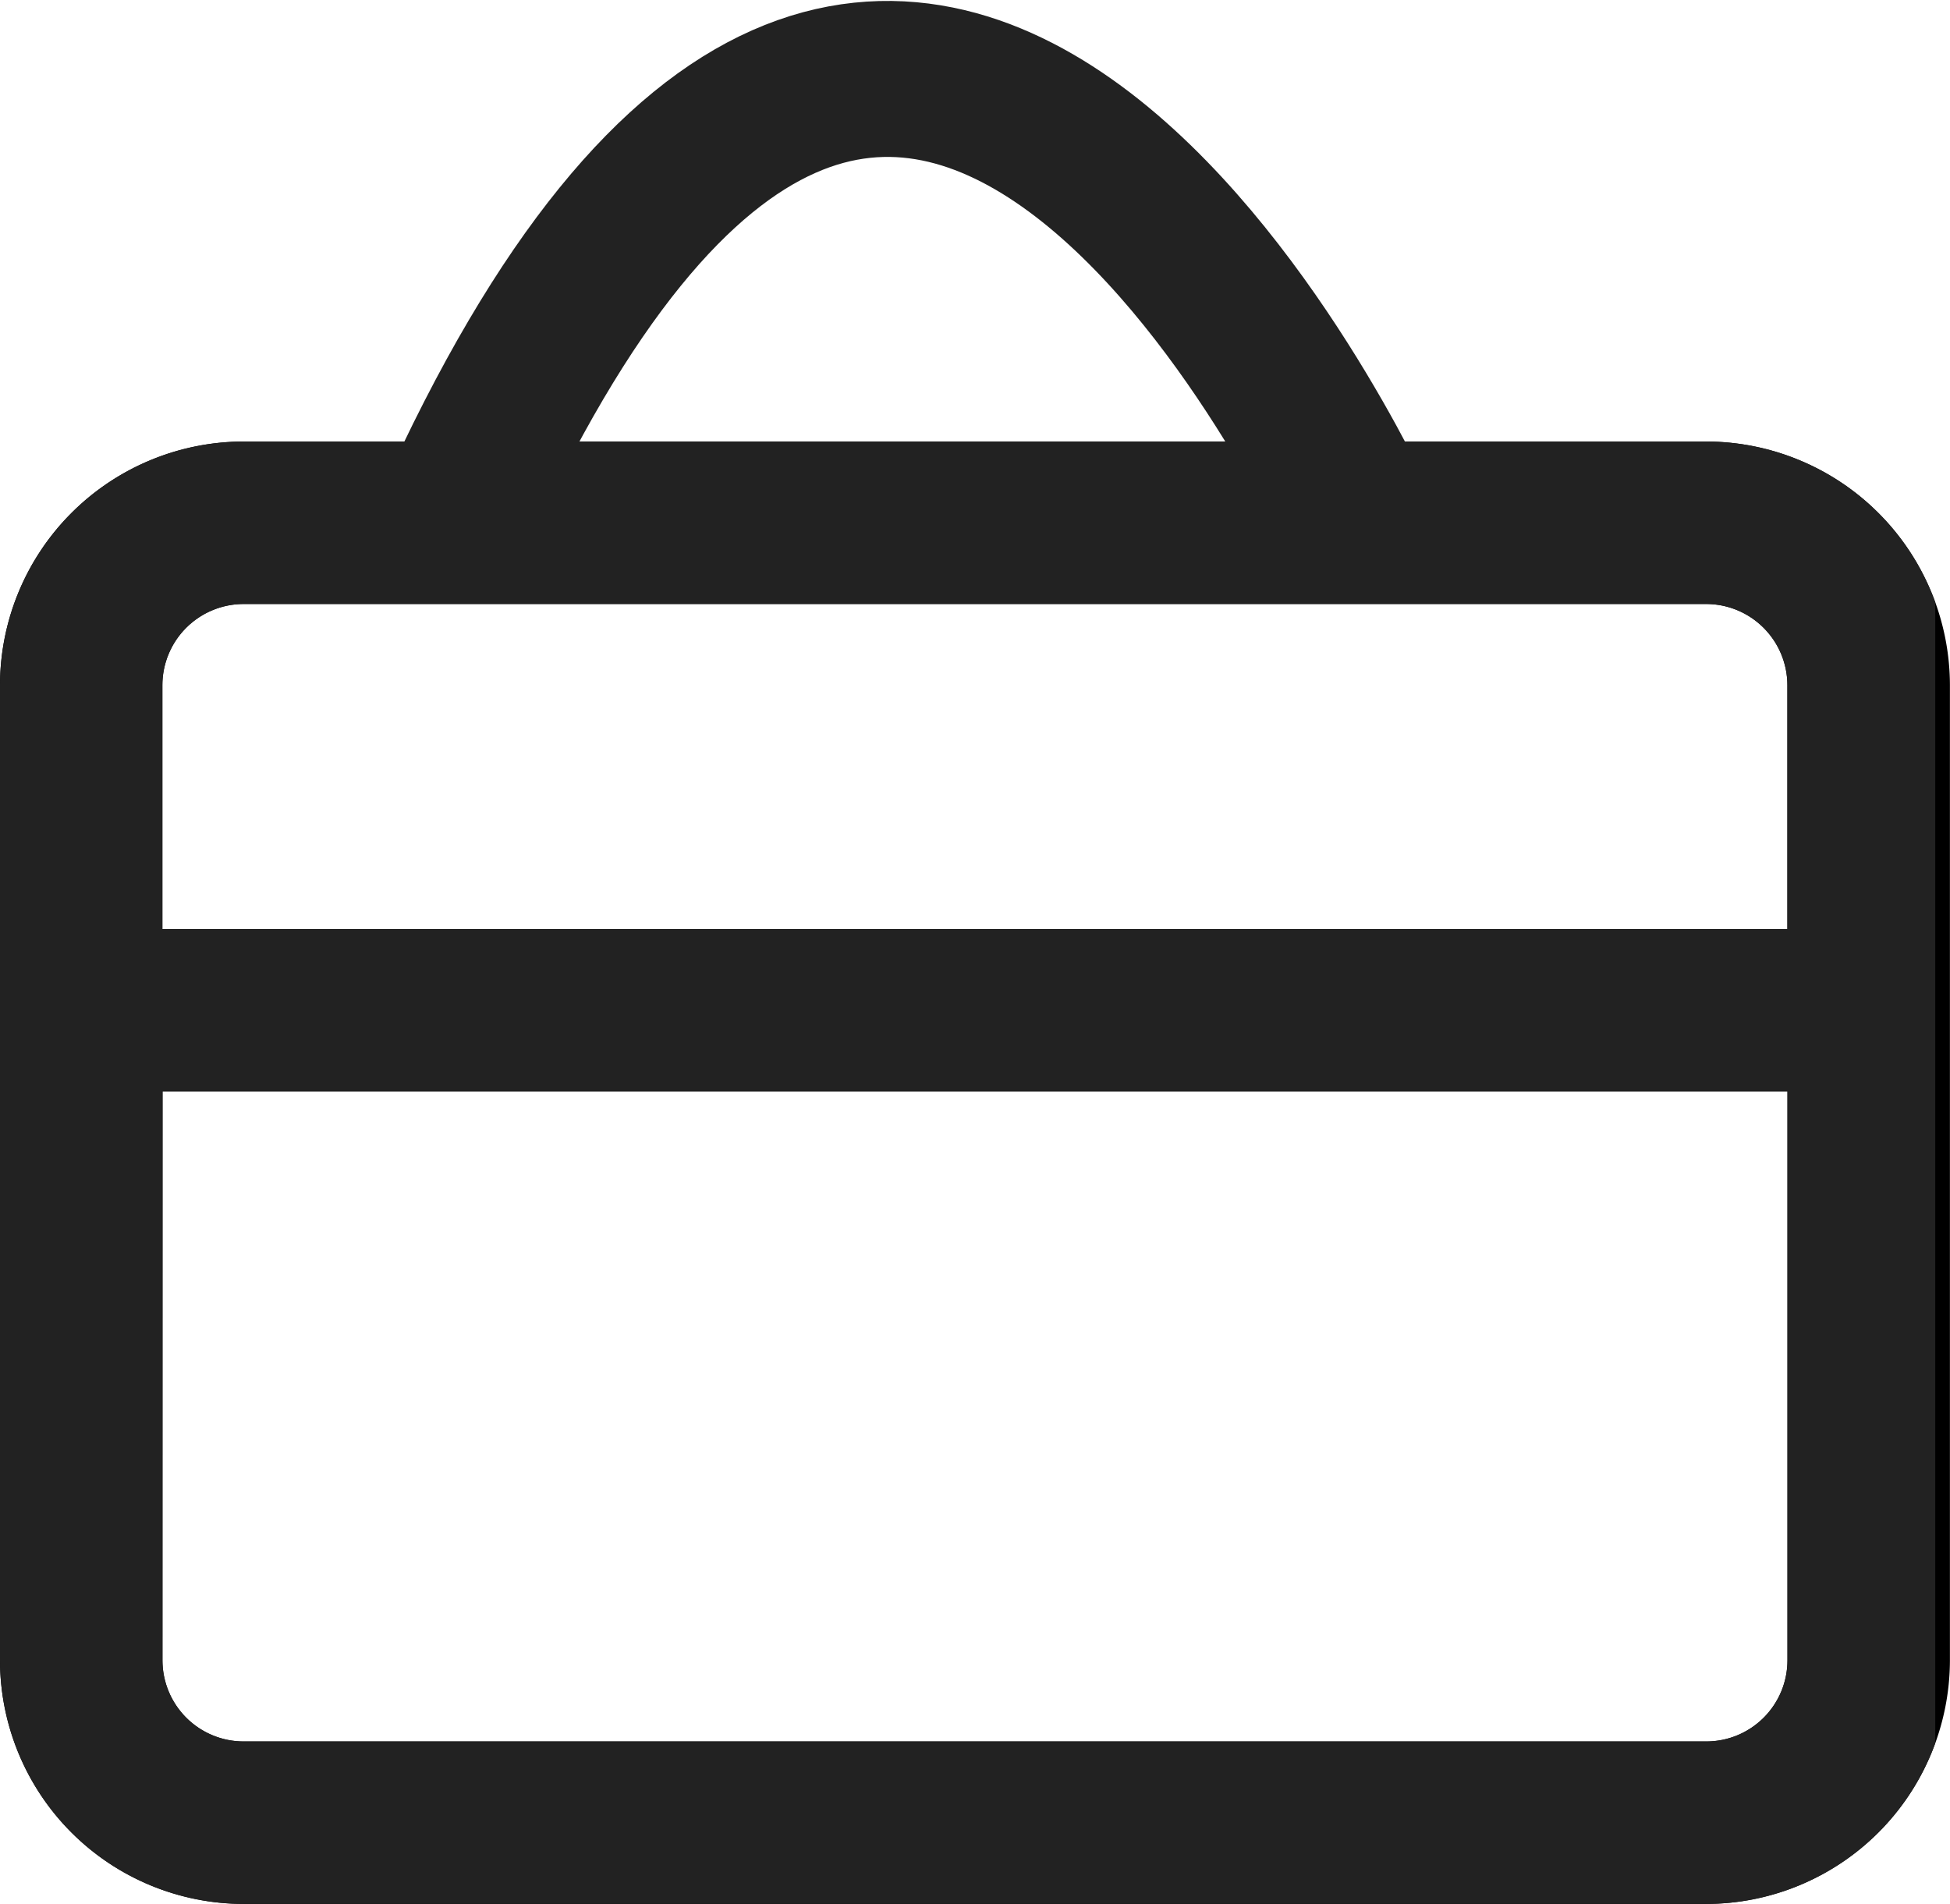 <svg xmlns="http://www.w3.org/2000/svg" xmlns:xlink="http://www.w3.org/1999/xlink" width="25.002" height="24.41" viewBox="0 0 25.002 24.41">
  <defs>
    <clipPath id="clip-path">
      <path id="Path_10" data-name="Path 10" d="M1272.808,247.249a3.127,3.127,0,0,1-3.125-3.125v-12.5a3.128,3.128,0,0,1,3.125-3.125h18.751a3.129,3.129,0,0,1,3.125,3.125v12.5a3.129,3.129,0,0,1-3.125,3.125Zm-1.042-3.125a1.041,1.041,0,0,0,1.042,1.042h18.751a1.041,1.041,0,0,0,1.042-1.042v-7.292h-20.834Zm20.834-9.375v-3.125a1.042,1.042,0,0,0-1.042-1.042h-18.751a1.042,1.042,0,0,0-1.042,1.042v3.125Z" transform="translate(-1269.683 -228.498)" fill="none"/>
    </clipPath>
  </defs>
  <g id="Settings_Menu_Item-7" data-name="Settings Menu Item-7" transform="translate(0 1.012)">
    <g id="Group-7" transform="translate(0 4.648)">
      <g id="Icon:-7" transform="translate(0 0)">
        <g id="Group_15" data-name="Group 15">
          <path id="Combined_Shape-14" data-name="Combined Shape-14" d="M1272.808,247.249a3.127,3.127,0,0,1-3.125-3.125v-12.5a3.128,3.128,0,0,1,3.125-3.125h18.751a3.129,3.129,0,0,1,3.125,3.125v12.5a3.129,3.129,0,0,1-3.125,3.125Zm-1.042-3.125a1.041,1.041,0,0,0,1.042,1.042h18.751a1.041,1.041,0,0,0,1.042-1.042v-7.292h-20.834Zm20.834-9.375v-3.125a1.042,1.042,0,0,0-1.042-1.042h-18.751a1.042,1.042,0,0,0-1.042,1.042v3.125Z" transform="translate(-1269.683 -228.498)"/>
          <g id="Group_75" data-name="Group 75">
            <g id="Group_74" data-name="Group 74" clip-path="url(#clip-path)">
              <g id="Mask_Group_15" data-name="Mask Group 15" transform="translate(-0.042 -3.078)">
                <g id="COLOR_black-6" data-name="COLOR black-6" transform="translate(0 0)">
                  <rect id="Rectangle-7" width="25" height="25" transform="translate(-0.145 -0.093)" fill="#222"/>
                </g>
              </g>
            </g>
          </g>
        </g>
      </g>
    </g>
    <path id="Path_26" data-name="Path 26" d="M-24122.465-19256.842s-5.859-12.879-11.648,0" transform="translate(24139.9 19262.566)" fill="none" stroke="#222" stroke-width="2"/>
  </g>
</svg>
